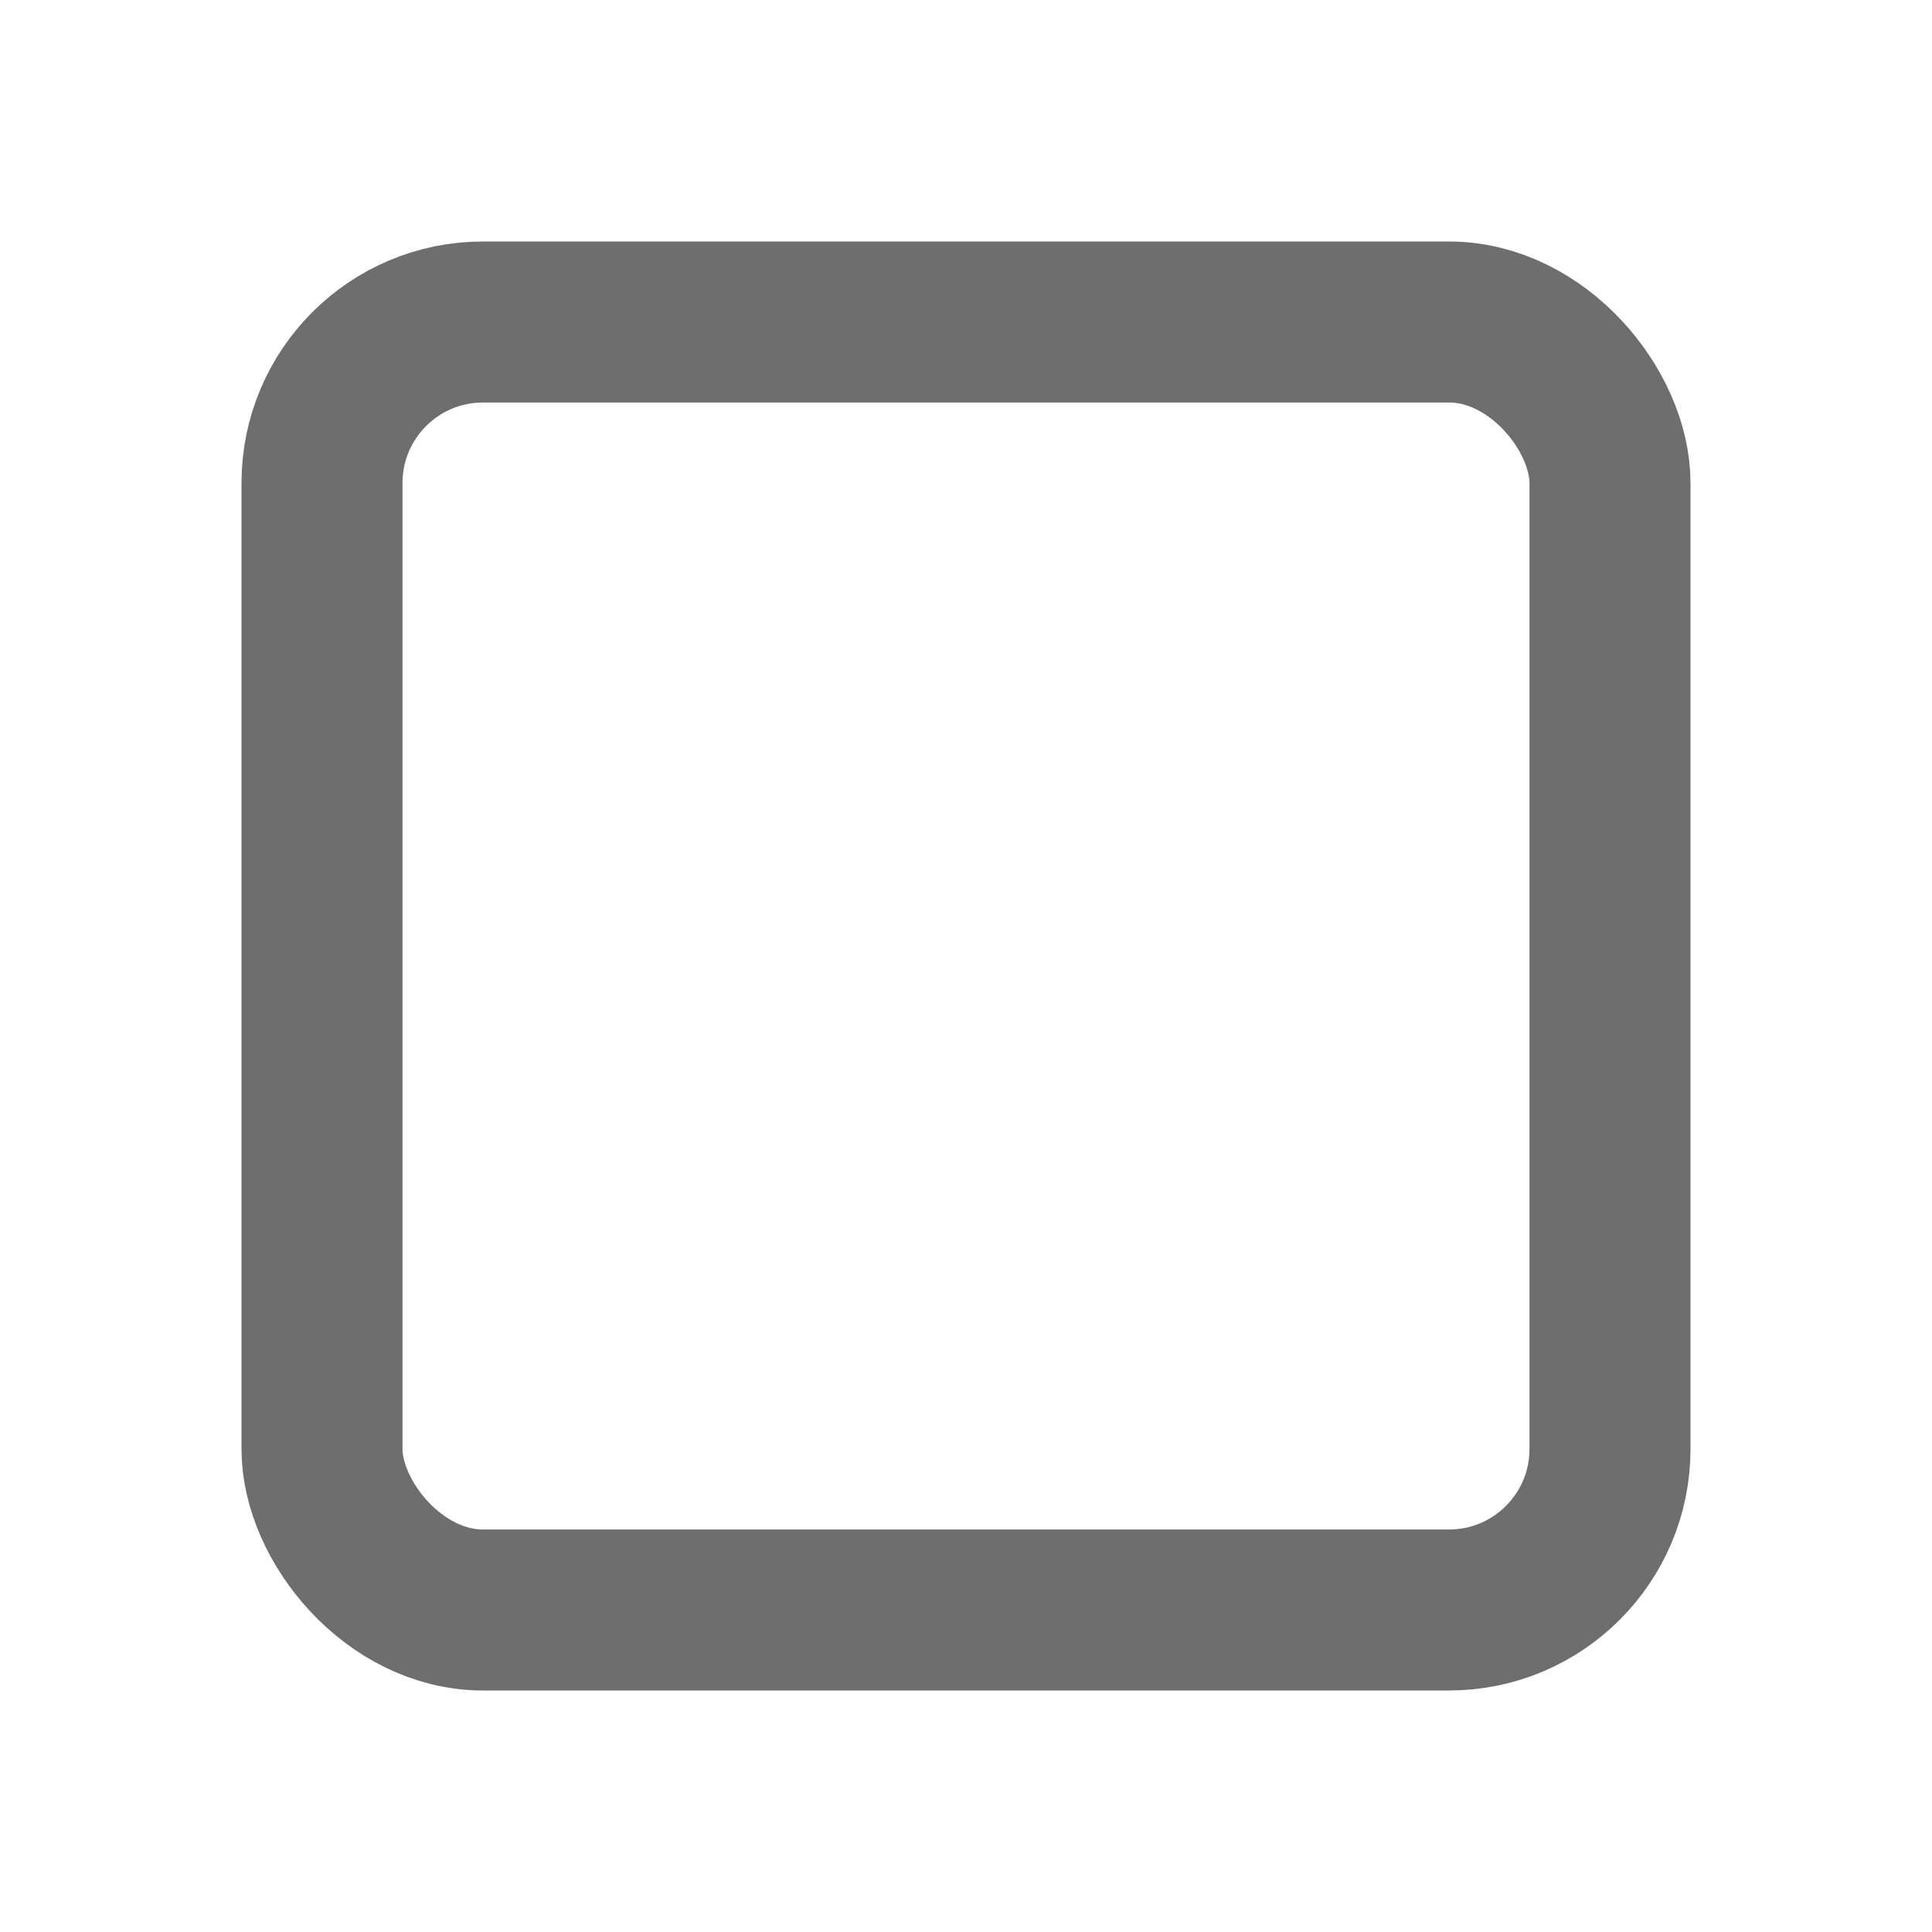 <?xml version="1.0" encoding="utf-8"?>
<svg viewBox="0 0 24 24" fill="none" xmlns="http://www.w3.org/2000/svg">
    <rect stroke="#6e6e6e" stroke-width="2" stroke-linecap="round" stroke-linejoin="round" x="4" y="4" width="16" height="16" rx="2"/>
</svg>